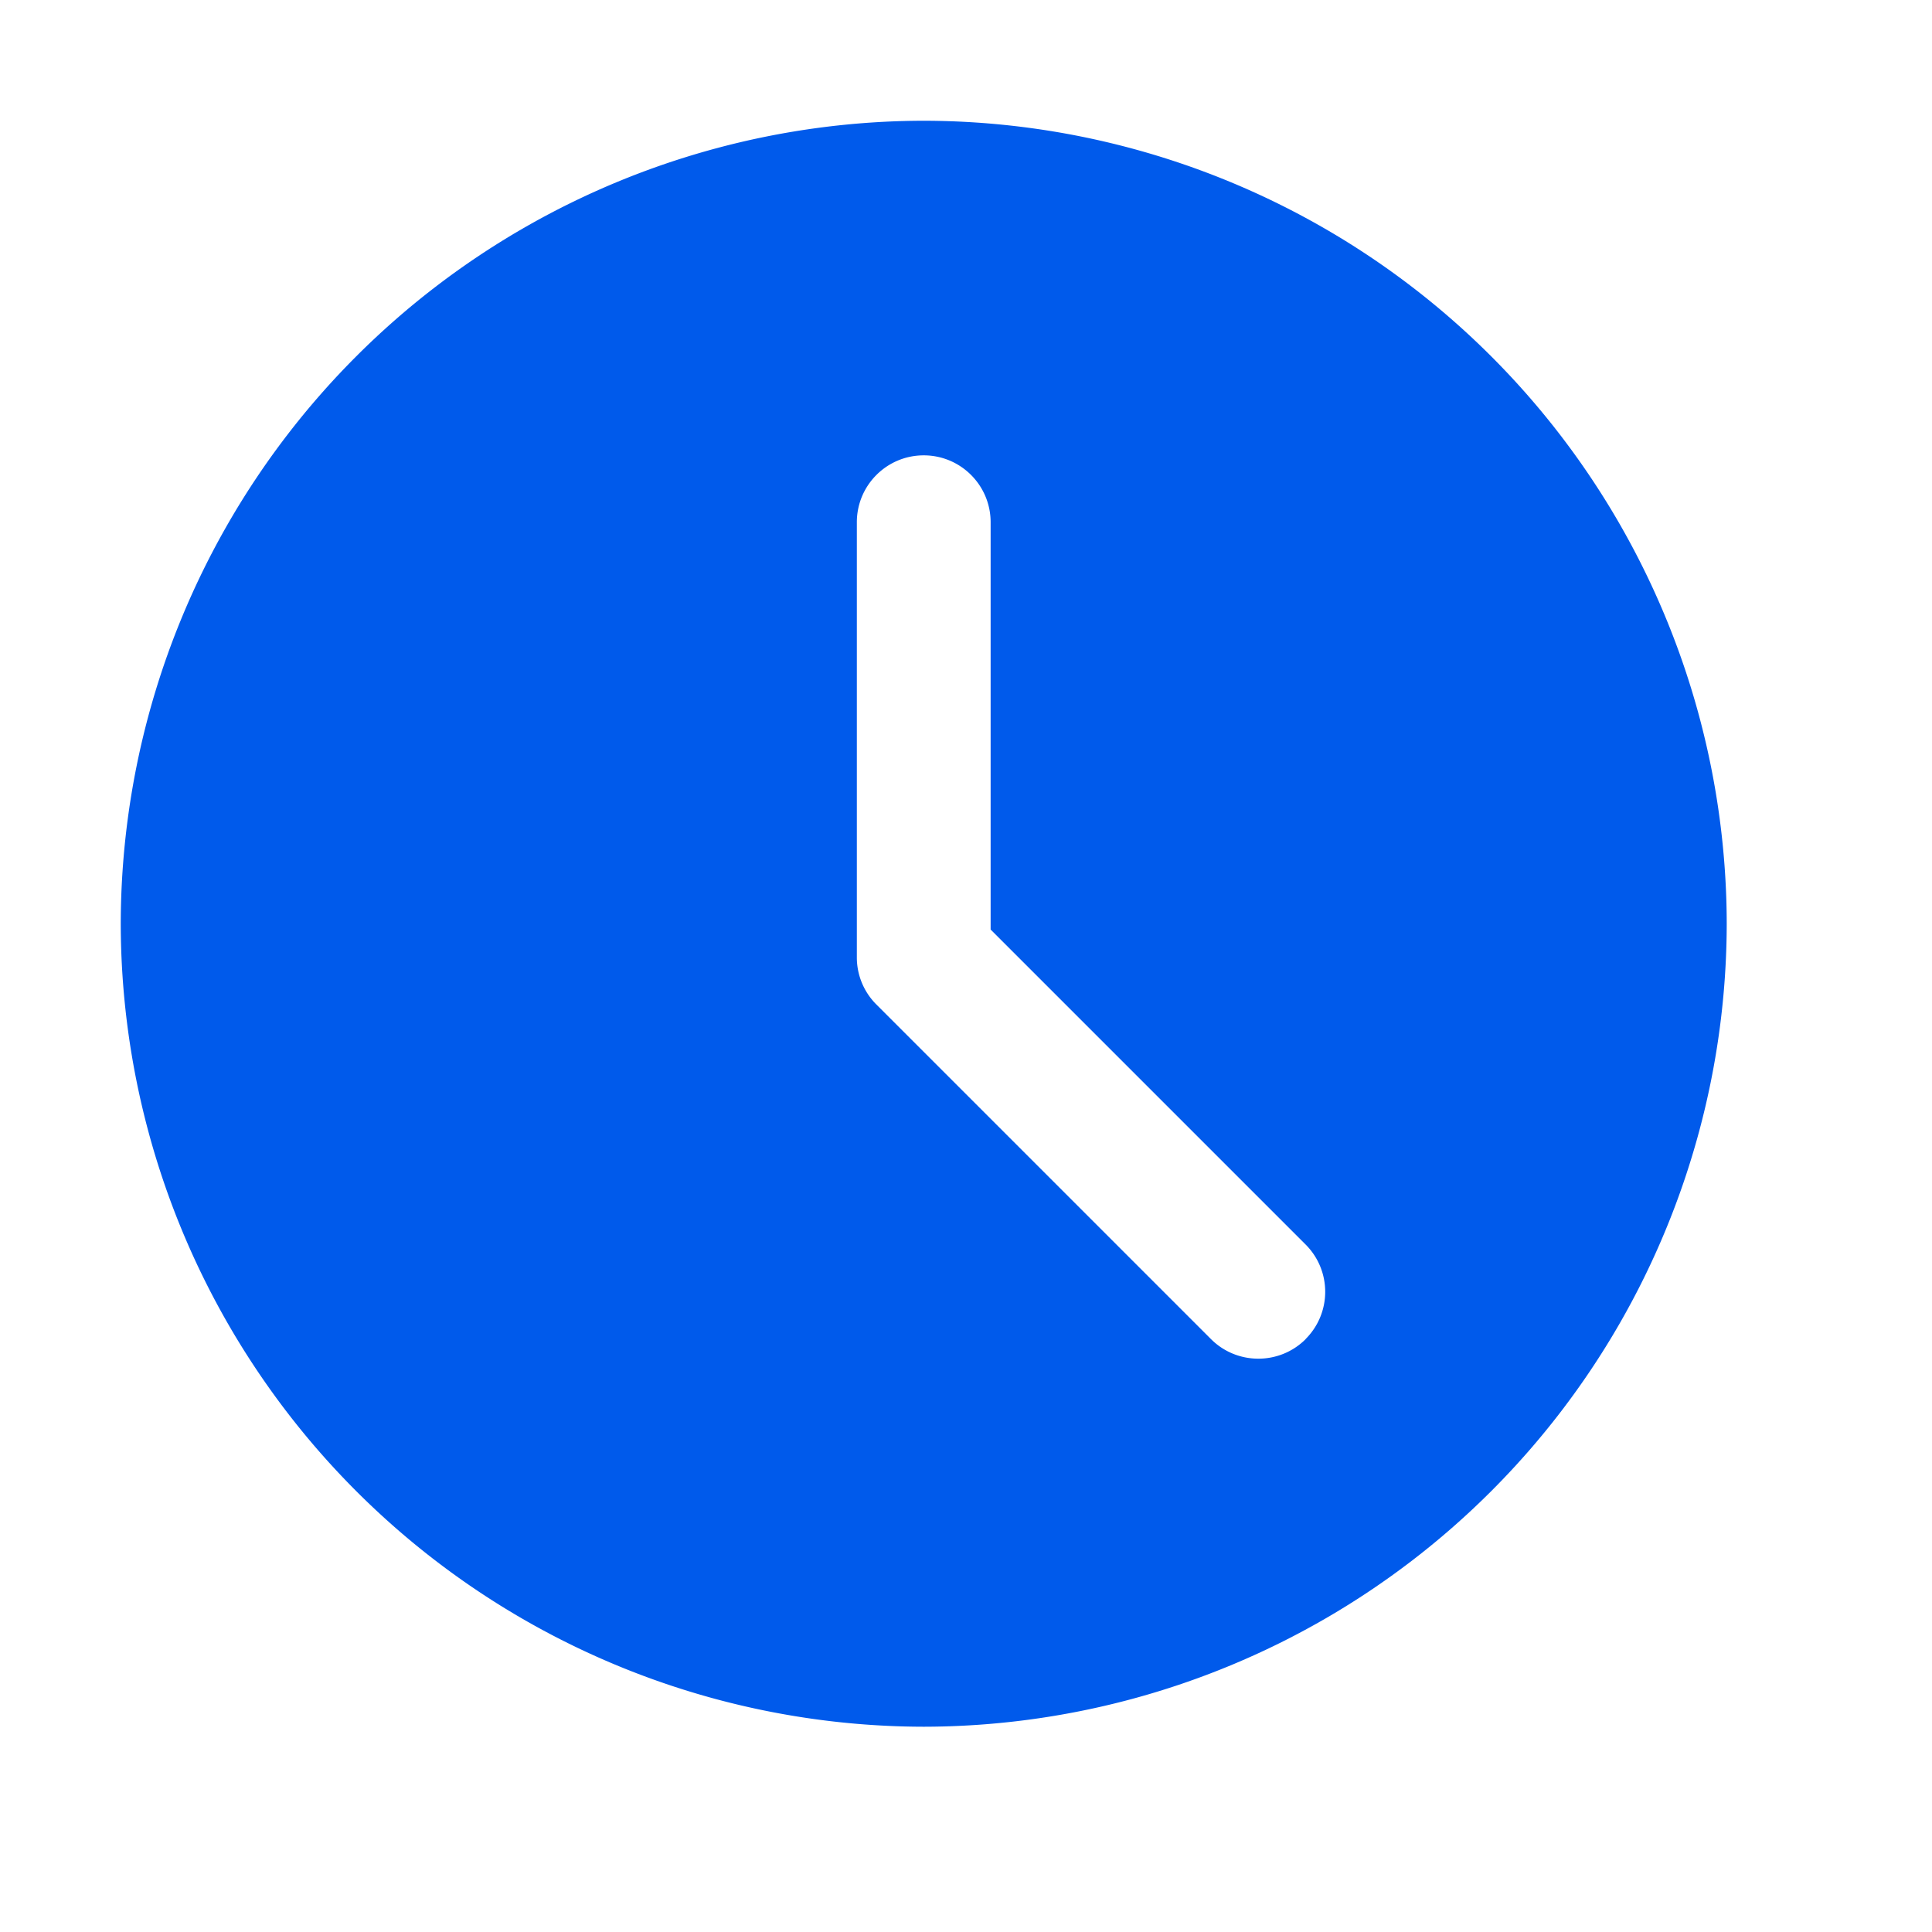 <svg xmlns="http://www.w3.org/2000/svg" width="16" height="16" fill="none"  xmlns:v="https://vecta.io/nano"><path d="M7.65 1A6.66 6.66 0 0 0 1 7.65a6.66 6.66 0 0 0 6.65 6.65 6.66 6.66 0 0 0 6.65-6.65A6.66 6.66 0 0 0 7.65 1zm3.163 10.09c-.108.108-.25.162-.392.162s-.284-.054-.392-.162L7.258 8.319a.55.55 0 0 1-.162-.392V4.325c0-.306.248-.554.554-.554s.554.248.554.554v3.373l2.608 2.608c.217.217.217.567 0 .784z" fill="#005aeb"/></svg>